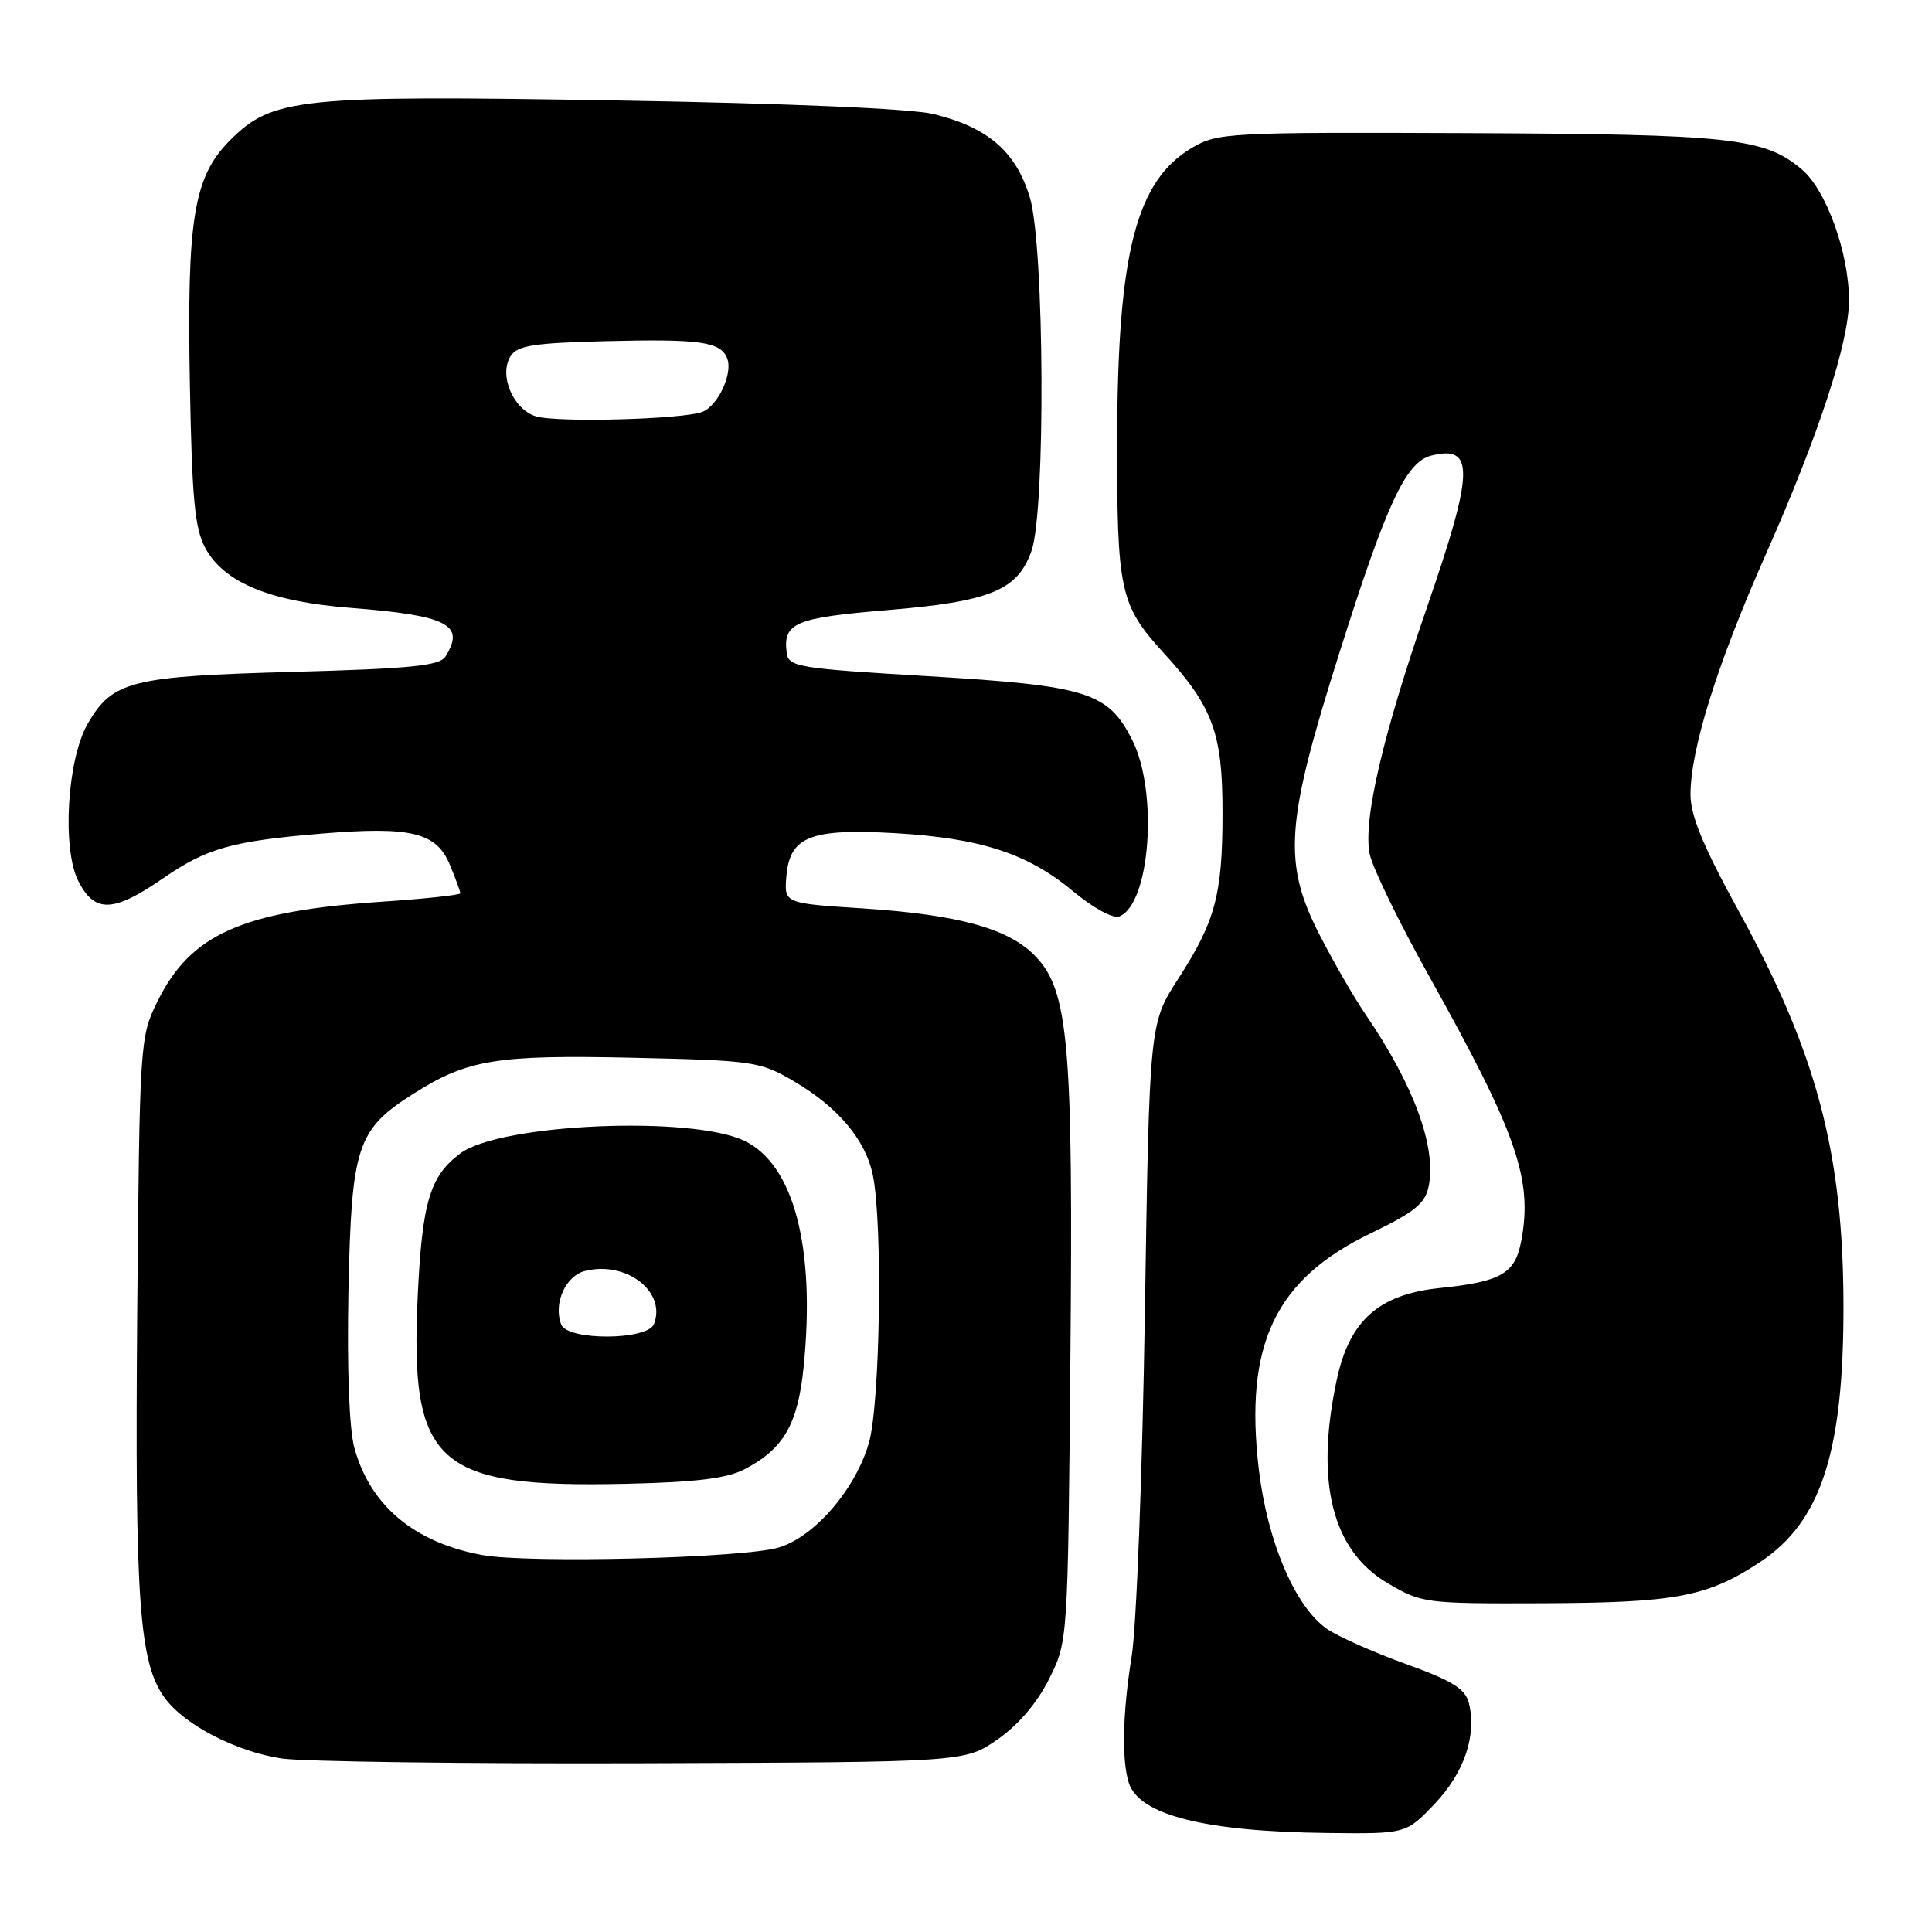 <?xml version="1.0" encoding="UTF-8" standalone="no"?>
<!DOCTYPE svg PUBLIC "-//W3C//DTD SVG 1.1//EN" "http://www.w3.org/Graphics/SVG/1.1/DTD/svg11.dtd" >
<svg xmlns="http://www.w3.org/2000/svg" xmlns:xlink="http://www.w3.org/1999/xlink" version="1.1" viewBox="0 0 256 256">
 <g >
 <path fill="currentColor"
d=" M 190.11 239.01 C 194.03 234.88 195.70 229.94 194.63 225.65 C 194.15 223.77 192.43 222.70 186.27 220.48 C 181.99 218.94 177.29 216.85 175.81 215.82 C 171.60 212.90 167.91 204.21 166.79 194.61 C 164.87 178.14 168.96 169.53 181.63 163.42 C 187.46 160.60 188.86 159.47 189.31 157.18 C 190.35 151.99 187.35 143.81 181.00 134.50 C 179.49 132.30 176.76 127.58 174.92 124.00 C 169.95 114.34 170.30 109.19 177.48 86.50 C 183.75 66.65 186.29 61.22 189.65 60.37 C 195.41 58.93 195.32 62.39 189.12 80.36 C 183.16 97.64 180.58 108.75 181.50 113.20 C 181.88 115.02 185.45 122.35 189.45 129.50 C 200.99 150.17 203.11 156.27 201.58 164.41 C 200.77 168.76 198.93 169.83 190.80 170.67 C 182.69 171.51 178.82 174.96 177.13 182.82 C 174.23 196.36 176.50 205.44 183.87 209.78 C 188.40 212.44 188.83 212.50 204.50 212.44 C 222.11 212.37 226.27 211.58 233.25 206.96 C 241.30 201.62 244.30 192.38 244.27 173.00 C 244.24 152.78 240.71 139.49 230.43 120.80 C 225.69 112.17 224.00 108.09 224.00 105.28 C 224.00 99.29 227.53 88.02 233.94 73.55 C 240.99 57.64 245.00 45.40 245.00 39.79 C 245.00 33.52 241.99 25.17 238.74 22.44 C 233.78 18.26 229.42 17.79 194.50 17.64 C 162.89 17.51 161.35 17.59 158.00 19.55 C 150.55 23.92 148.09 33.44 148.03 58.11 C 147.99 78.29 148.39 80.17 154.16 86.48 C 160.73 93.67 162.00 97.12 161.99 107.72 C 161.99 118.54 161.04 122.08 156.14 129.66 C 152.30 135.61 152.30 135.61 151.70 174.05 C 151.37 195.20 150.58 215.65 149.95 219.50 C 148.76 226.84 148.61 233.20 149.57 236.23 C 150.93 240.50 159.63 242.70 175.90 242.88 C 186.31 243.00 186.31 243.00 190.11 239.01 Z  M 132.17 230.49 C 134.91 228.59 137.42 225.66 139.00 222.49 C 141.50 217.50 141.50 217.50 141.83 180.15 C 142.21 138.36 141.60 131.32 137.22 126.73 C 133.72 123.05 127.05 121.20 114.35 120.37 C 103.90 119.70 103.90 119.70 104.20 116.12 C 104.64 110.84 107.38 109.76 118.61 110.40 C 129.95 111.06 136.17 113.09 142.18 118.09 C 144.81 120.29 147.48 121.75 148.29 121.44 C 152.42 119.86 153.51 104.87 149.99 97.98 C 146.79 91.71 144.05 90.86 123.02 89.60 C 105.68 88.57 104.48 88.37 104.24 86.50 C 103.74 82.53 105.32 81.86 117.61 80.84 C 131.25 79.71 134.87 78.21 136.69 72.95 C 138.56 67.55 138.39 32.69 136.47 26.21 C 134.66 20.12 130.91 16.86 123.68 15.11 C 120.74 14.39 104.41 13.69 81.67 13.31 C 39.55 12.60 36.11 12.96 30.50 18.57 C 25.66 23.41 24.75 28.93 25.16 51.00 C 25.44 66.17 25.81 70.07 27.22 72.65 C 29.73 77.22 35.81 79.72 46.50 80.55 C 59.33 81.56 61.69 82.77 59.02 87.00 C 58.26 88.22 54.44 88.60 38.79 89.03 C 17.37 89.61 14.92 90.23 11.64 95.86 C 8.89 100.59 8.18 112.52 10.41 116.82 C 12.57 121.00 15.03 120.91 21.55 116.42 C 27.41 112.38 30.68 111.46 42.58 110.46 C 54.43 109.48 57.80 110.28 59.58 114.53 C 60.36 116.40 61.00 118.13 61.00 118.36 C 61.00 118.59 56.39 119.09 50.75 119.47 C 32.08 120.73 25.27 123.74 20.85 132.72 C 18.53 137.43 18.50 138.00 18.18 174.17 C 17.86 212.27 18.44 220.36 21.84 225.00 C 24.46 228.57 31.31 232.11 37.33 233.01 C 40.17 233.43 61.70 233.72 85.17 233.64 C 127.83 233.50 127.83 233.50 132.17 230.49 Z  M 63.90 206.05 C 54.88 204.40 49.01 199.46 46.94 191.79 C 46.27 189.29 45.97 181.20 46.17 171.09 C 46.57 151.86 47.28 149.68 54.79 144.92 C 61.97 140.37 65.79 139.75 84.02 140.16 C 99.84 140.52 100.73 140.65 105.16 143.25 C 111.07 146.71 114.72 151.06 115.67 155.78 C 116.98 162.26 116.62 186.10 115.13 191.21 C 113.35 197.34 107.94 203.62 103.20 205.05 C 98.56 206.46 70.08 207.18 63.90 206.05 Z  M 98.66 194.68 C 103.84 191.99 105.73 188.72 106.49 181.08 C 108.07 165.32 105.19 154.31 98.65 151.17 C 91.63 147.79 66.32 148.89 61.03 152.81 C 56.97 155.81 55.94 159.25 55.35 171.74 C 54.30 194.07 57.76 197.18 83.00 196.61 C 92.21 196.40 96.33 195.90 98.66 194.68 Z  M 71.01 55.17 C 67.99 54.25 66.07 49.70 67.65 47.20 C 68.53 45.79 70.68 45.45 80.11 45.21 C 92.77 44.89 95.51 45.27 96.36 47.50 C 97.12 49.48 95.18 53.70 93.11 54.56 C 90.67 55.56 73.85 56.03 71.01 55.17 Z  M 74.36 175.50 C 73.30 172.72 74.93 169.06 77.52 168.41 C 82.98 167.04 88.31 171.14 86.66 175.44 C 85.82 177.62 75.20 177.67 74.36 175.50 Z "/>
</g>
</svg>